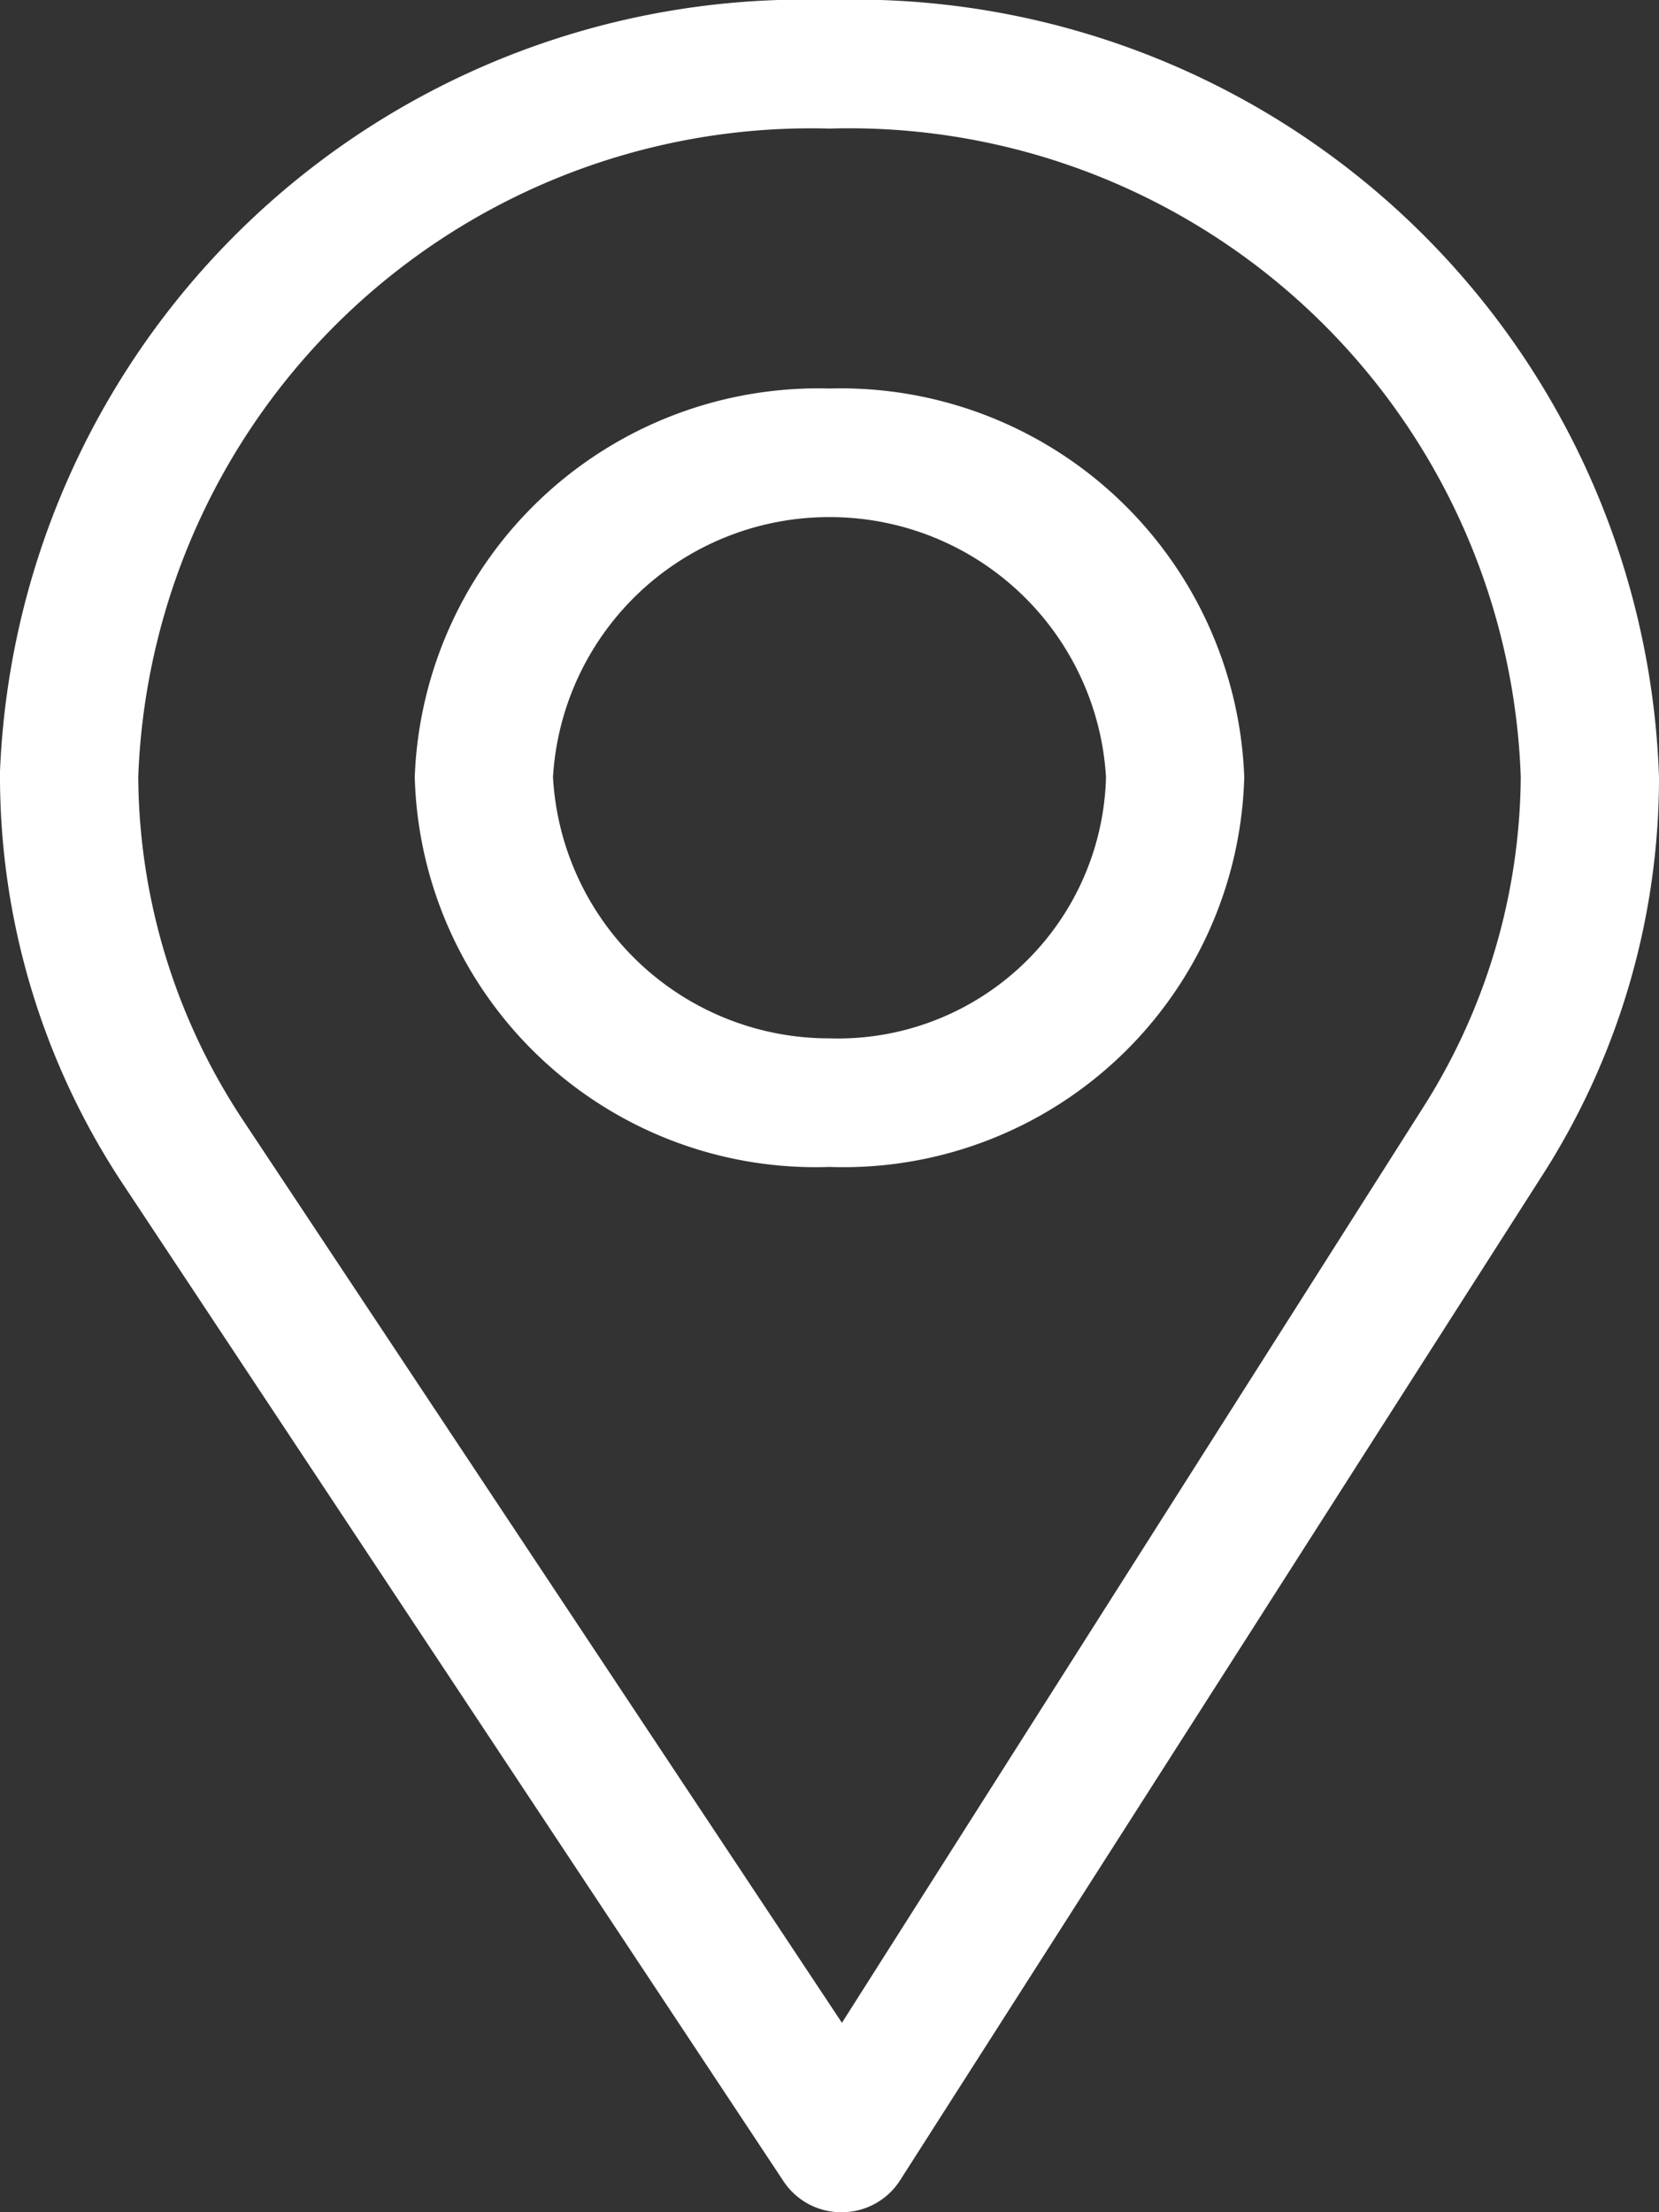 <svg xmlns="http://www.w3.org/2000/svg" viewBox="0 0 12 16"><rect x="0" y="0" width="12" height="16" fill="#333333" stroke="none"/><defs><style>.cls-1{fill:#fff;fill-rule:evenodd;}</style></defs><g id="Layer_2" data-name="Layer 2"><g id="Layer_1-2" data-name="Layer 1"><path class="cls-1" d="M11.15,8.51,6.51,15.77a.5.5,0,0,1-.42.23h0a.5.5,0,0,1-.42-.22L.9,8.58a5.34,5.34,0,0,1-.9-3A5.82,5.82,0,0,1,6,0a5.82,5.82,0,0,1,6,5.62A5.33,5.33,0,0,1,11.15,8.51ZM6,.93A4.87,4.87,0,0,0,1,5.62a4.54,4.54,0,0,0,.75,2.47l4.34,6.54L10.3,8A4.51,4.51,0,0,0,11,5.62,4.86,4.86,0,0,0,6,.93ZM6,8.44A2.9,2.9,0,0,1,3,5.62,2.92,2.92,0,0,1,6,2.81,2.92,2.92,0,0,1,9,5.62,2.9,2.9,0,0,1,6,8.44Zm0-4.7A2,2,0,0,0,4,5.62,2,2,0,0,0,6,7.51,1.94,1.94,0,0,0,8,5.62,2,2,0,0,0,6,3.74Z"/></g></g></svg>